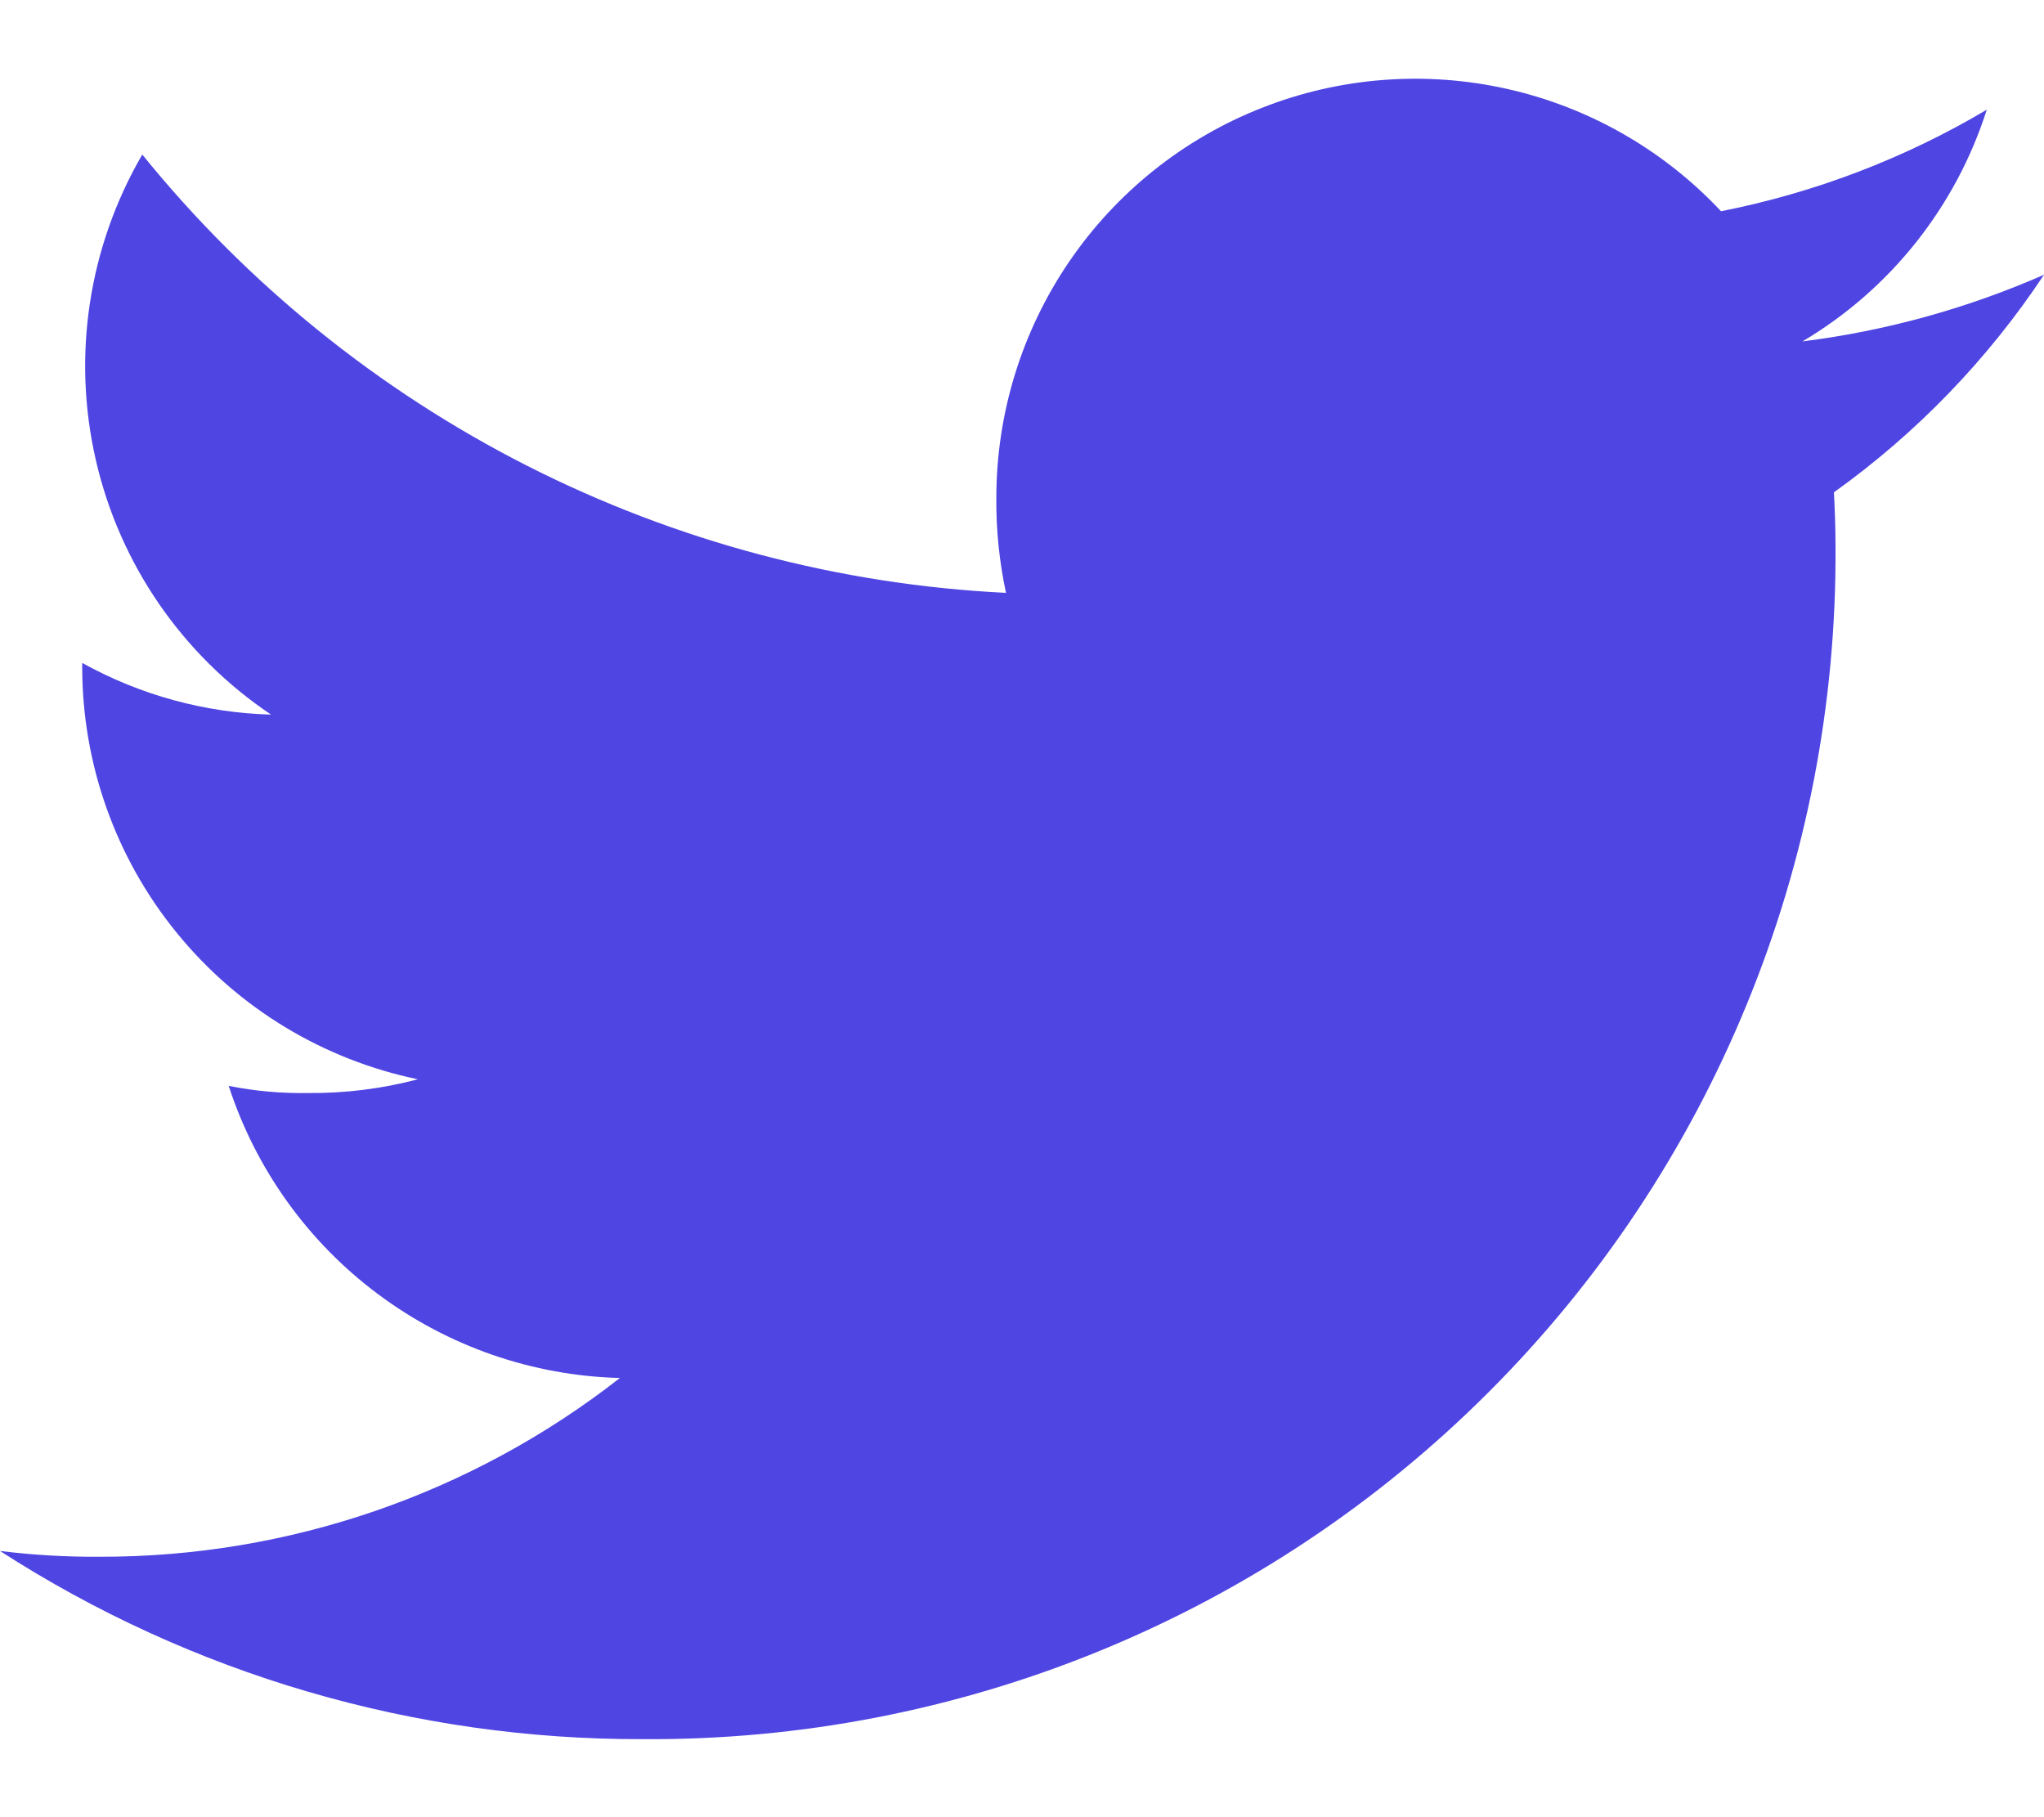 <svg width="18" height="16" viewBox="0 0 18 16" fill="none" xmlns="http://www.w3.org/2000/svg">
<path d="M18 2.419C17.323 2.716 16.607 2.914 15.873 3.006C16.646 2.548 17.223 1.822 17.496 0.966C16.773 1.395 15.981 1.697 15.156 1.86C14.65 1.32 13.994 0.945 13.273 0.783C12.551 0.621 11.797 0.679 11.109 0.951C10.421 1.222 9.831 1.694 9.414 2.306C8.998 2.917 8.775 3.639 8.774 4.379C8.771 4.661 8.8 4.944 8.859 5.22C7.391 5.148 5.955 4.767 4.644 4.102C3.334 3.437 2.178 2.503 1.253 1.361C0.78 2.173 0.633 3.135 0.844 4.051C1.054 4.967 1.606 5.768 2.387 6.292C1.804 6.276 1.234 6.12 0.724 5.837V5.877C0.725 6.729 1.019 7.555 1.558 8.215C2.096 8.876 2.846 9.33 3.68 9.503C3.365 9.586 3.039 9.627 2.713 9.624C2.478 9.628 2.244 9.607 2.014 9.561C2.252 10.293 2.711 10.934 3.328 11.394C3.945 11.855 4.689 12.113 5.459 12.133C4.152 13.155 2.54 13.71 0.88 13.707C0.586 13.709 0.292 13.692 0 13.656C1.687 14.744 3.654 15.319 5.661 15.313C7.043 15.322 8.413 15.057 9.691 14.533C10.97 14.009 12.131 13.236 13.108 12.259C14.086 11.282 14.859 10.12 15.383 8.842C15.908 7.564 16.173 6.194 16.164 4.812C16.164 4.649 16.158 4.491 16.15 4.335C16.878 3.814 17.505 3.165 18 2.419Z" fill="#4F45E2"/>
</svg>
